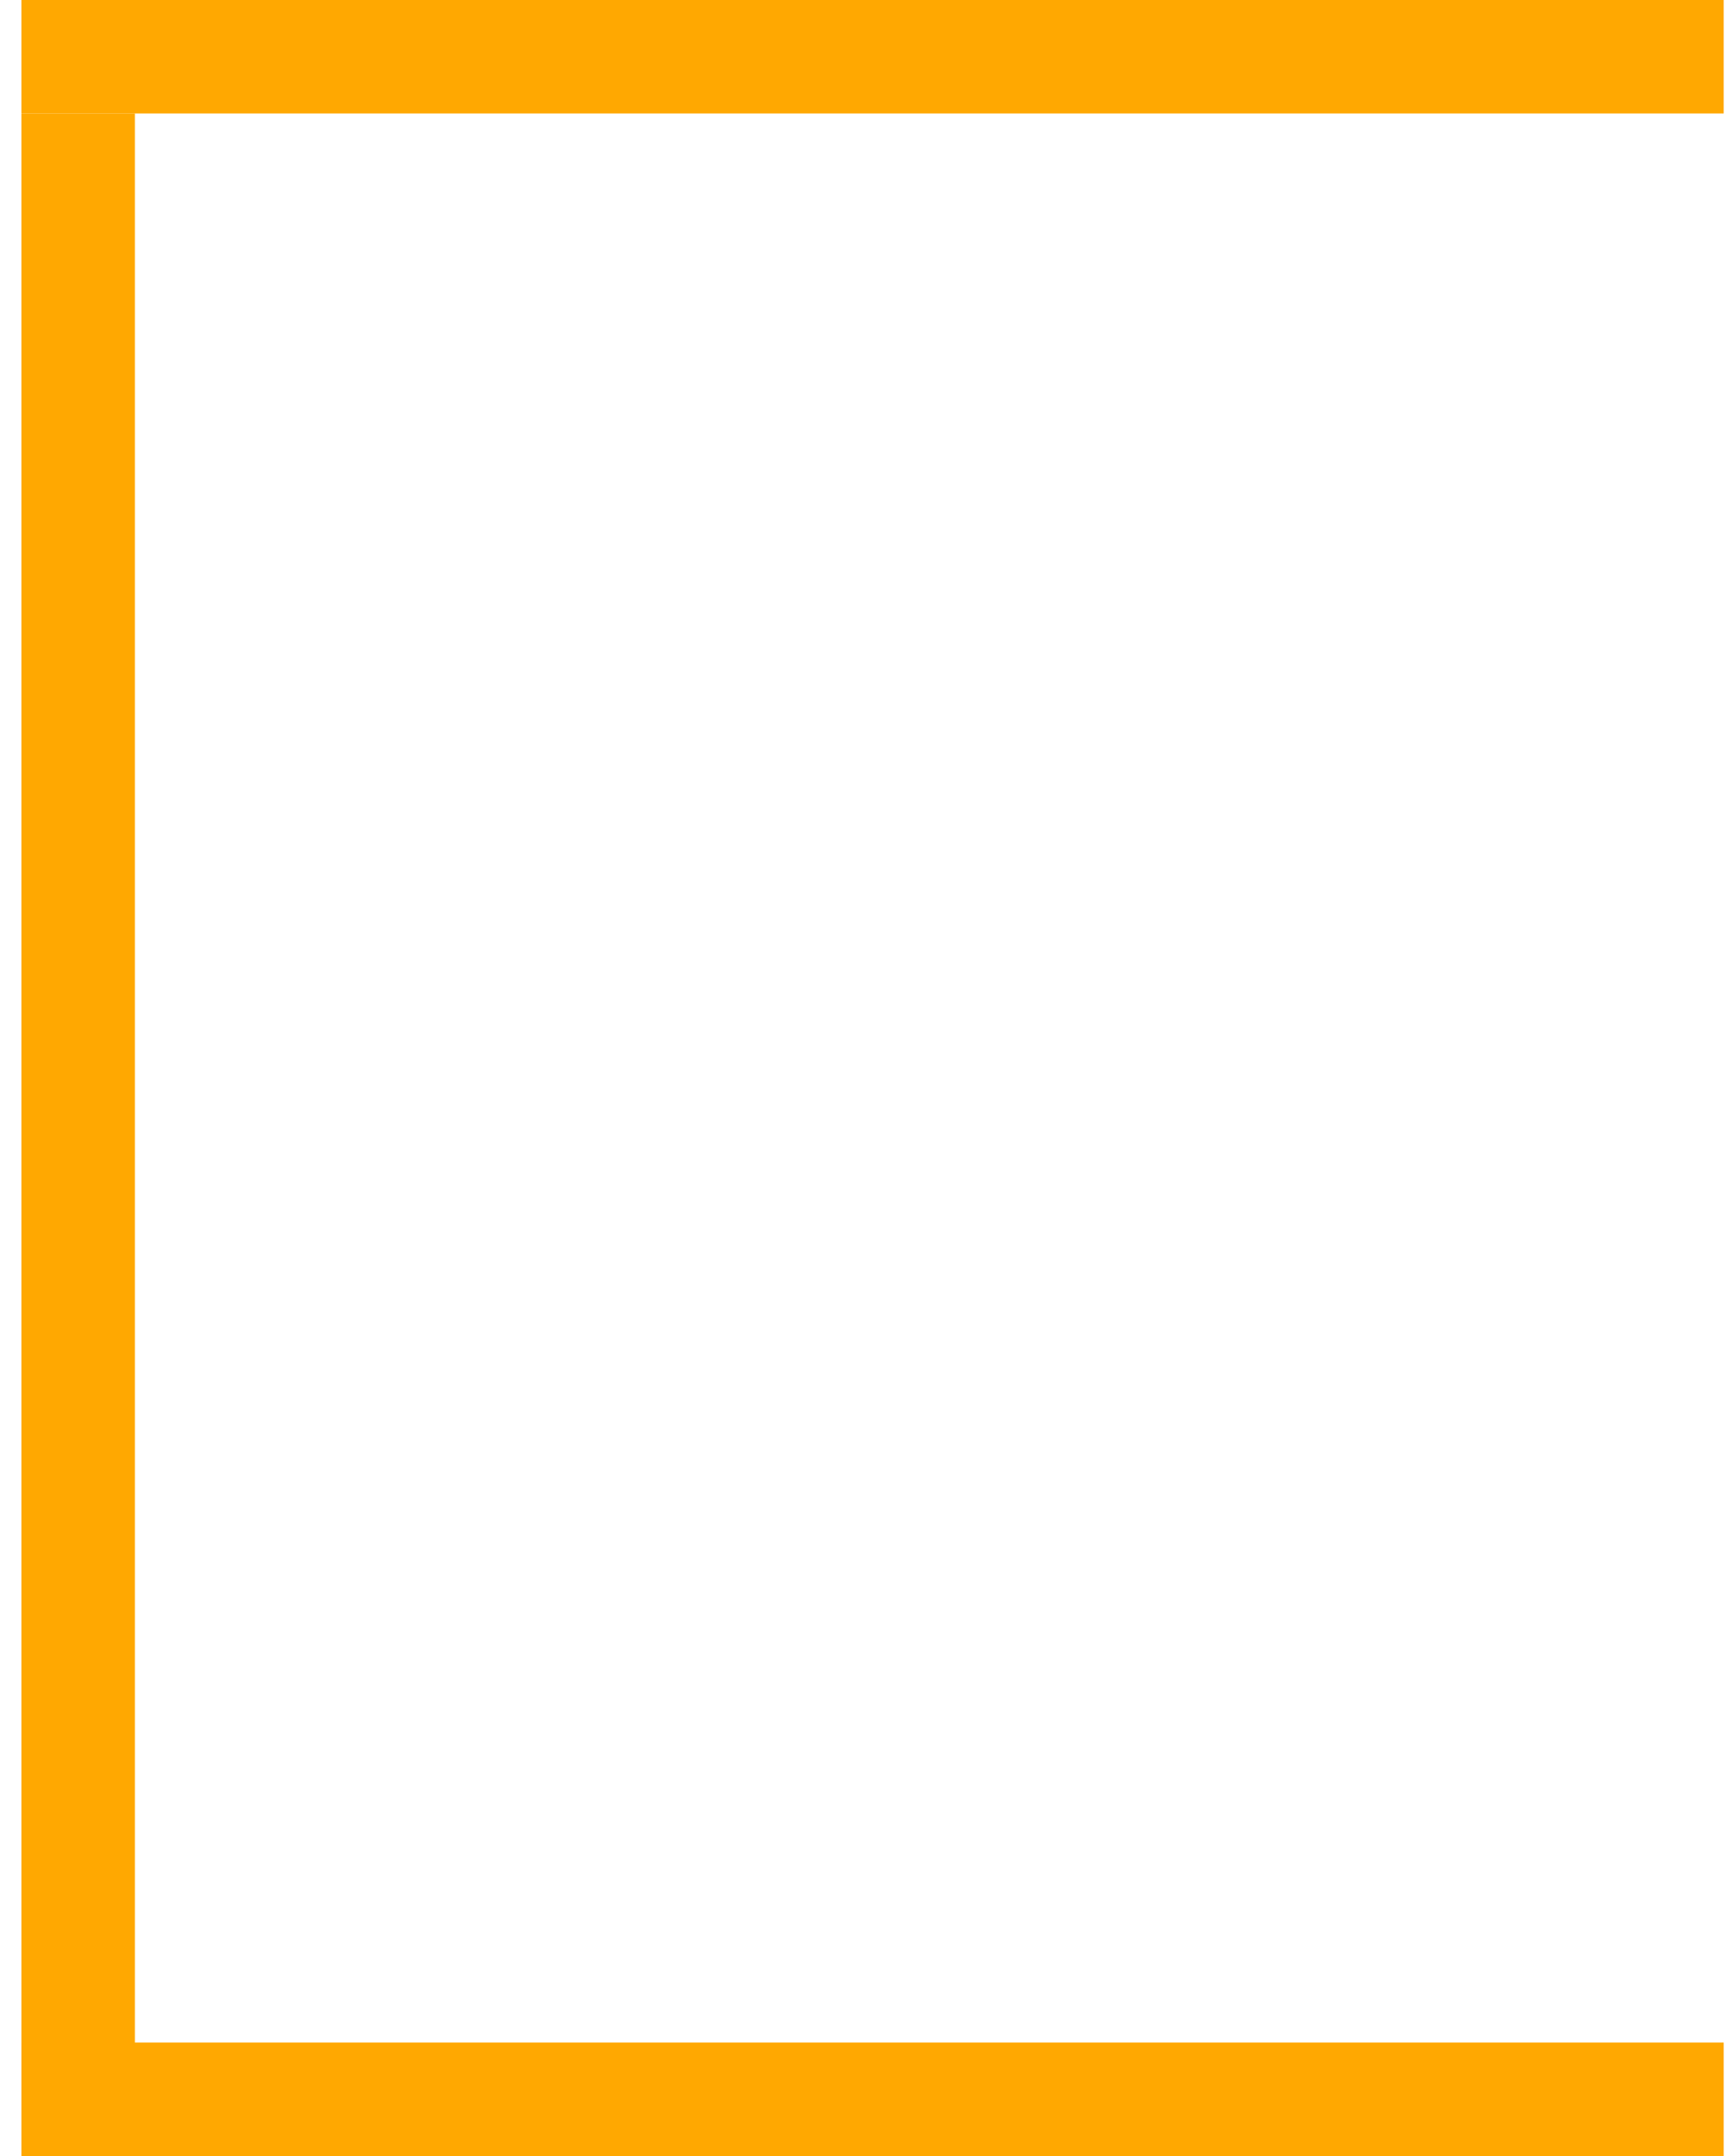 <svg width="76" height="95" viewBox="0 0 76 95" fill="none" xmlns="http://www.w3.org/2000/svg">
<rect x="0.943" y="5" width="5" height="88" fill="#FFA801"/>
<rect x="0.943" y="95" width="5" height="75" transform="rotate(-90 0.943 95)" fill="#FFA801"/>
<rect x="0.943" y="5" width="5" height="75" transform="rotate(-90 0.943 5)" fill="#FFA801"/>
</svg>
